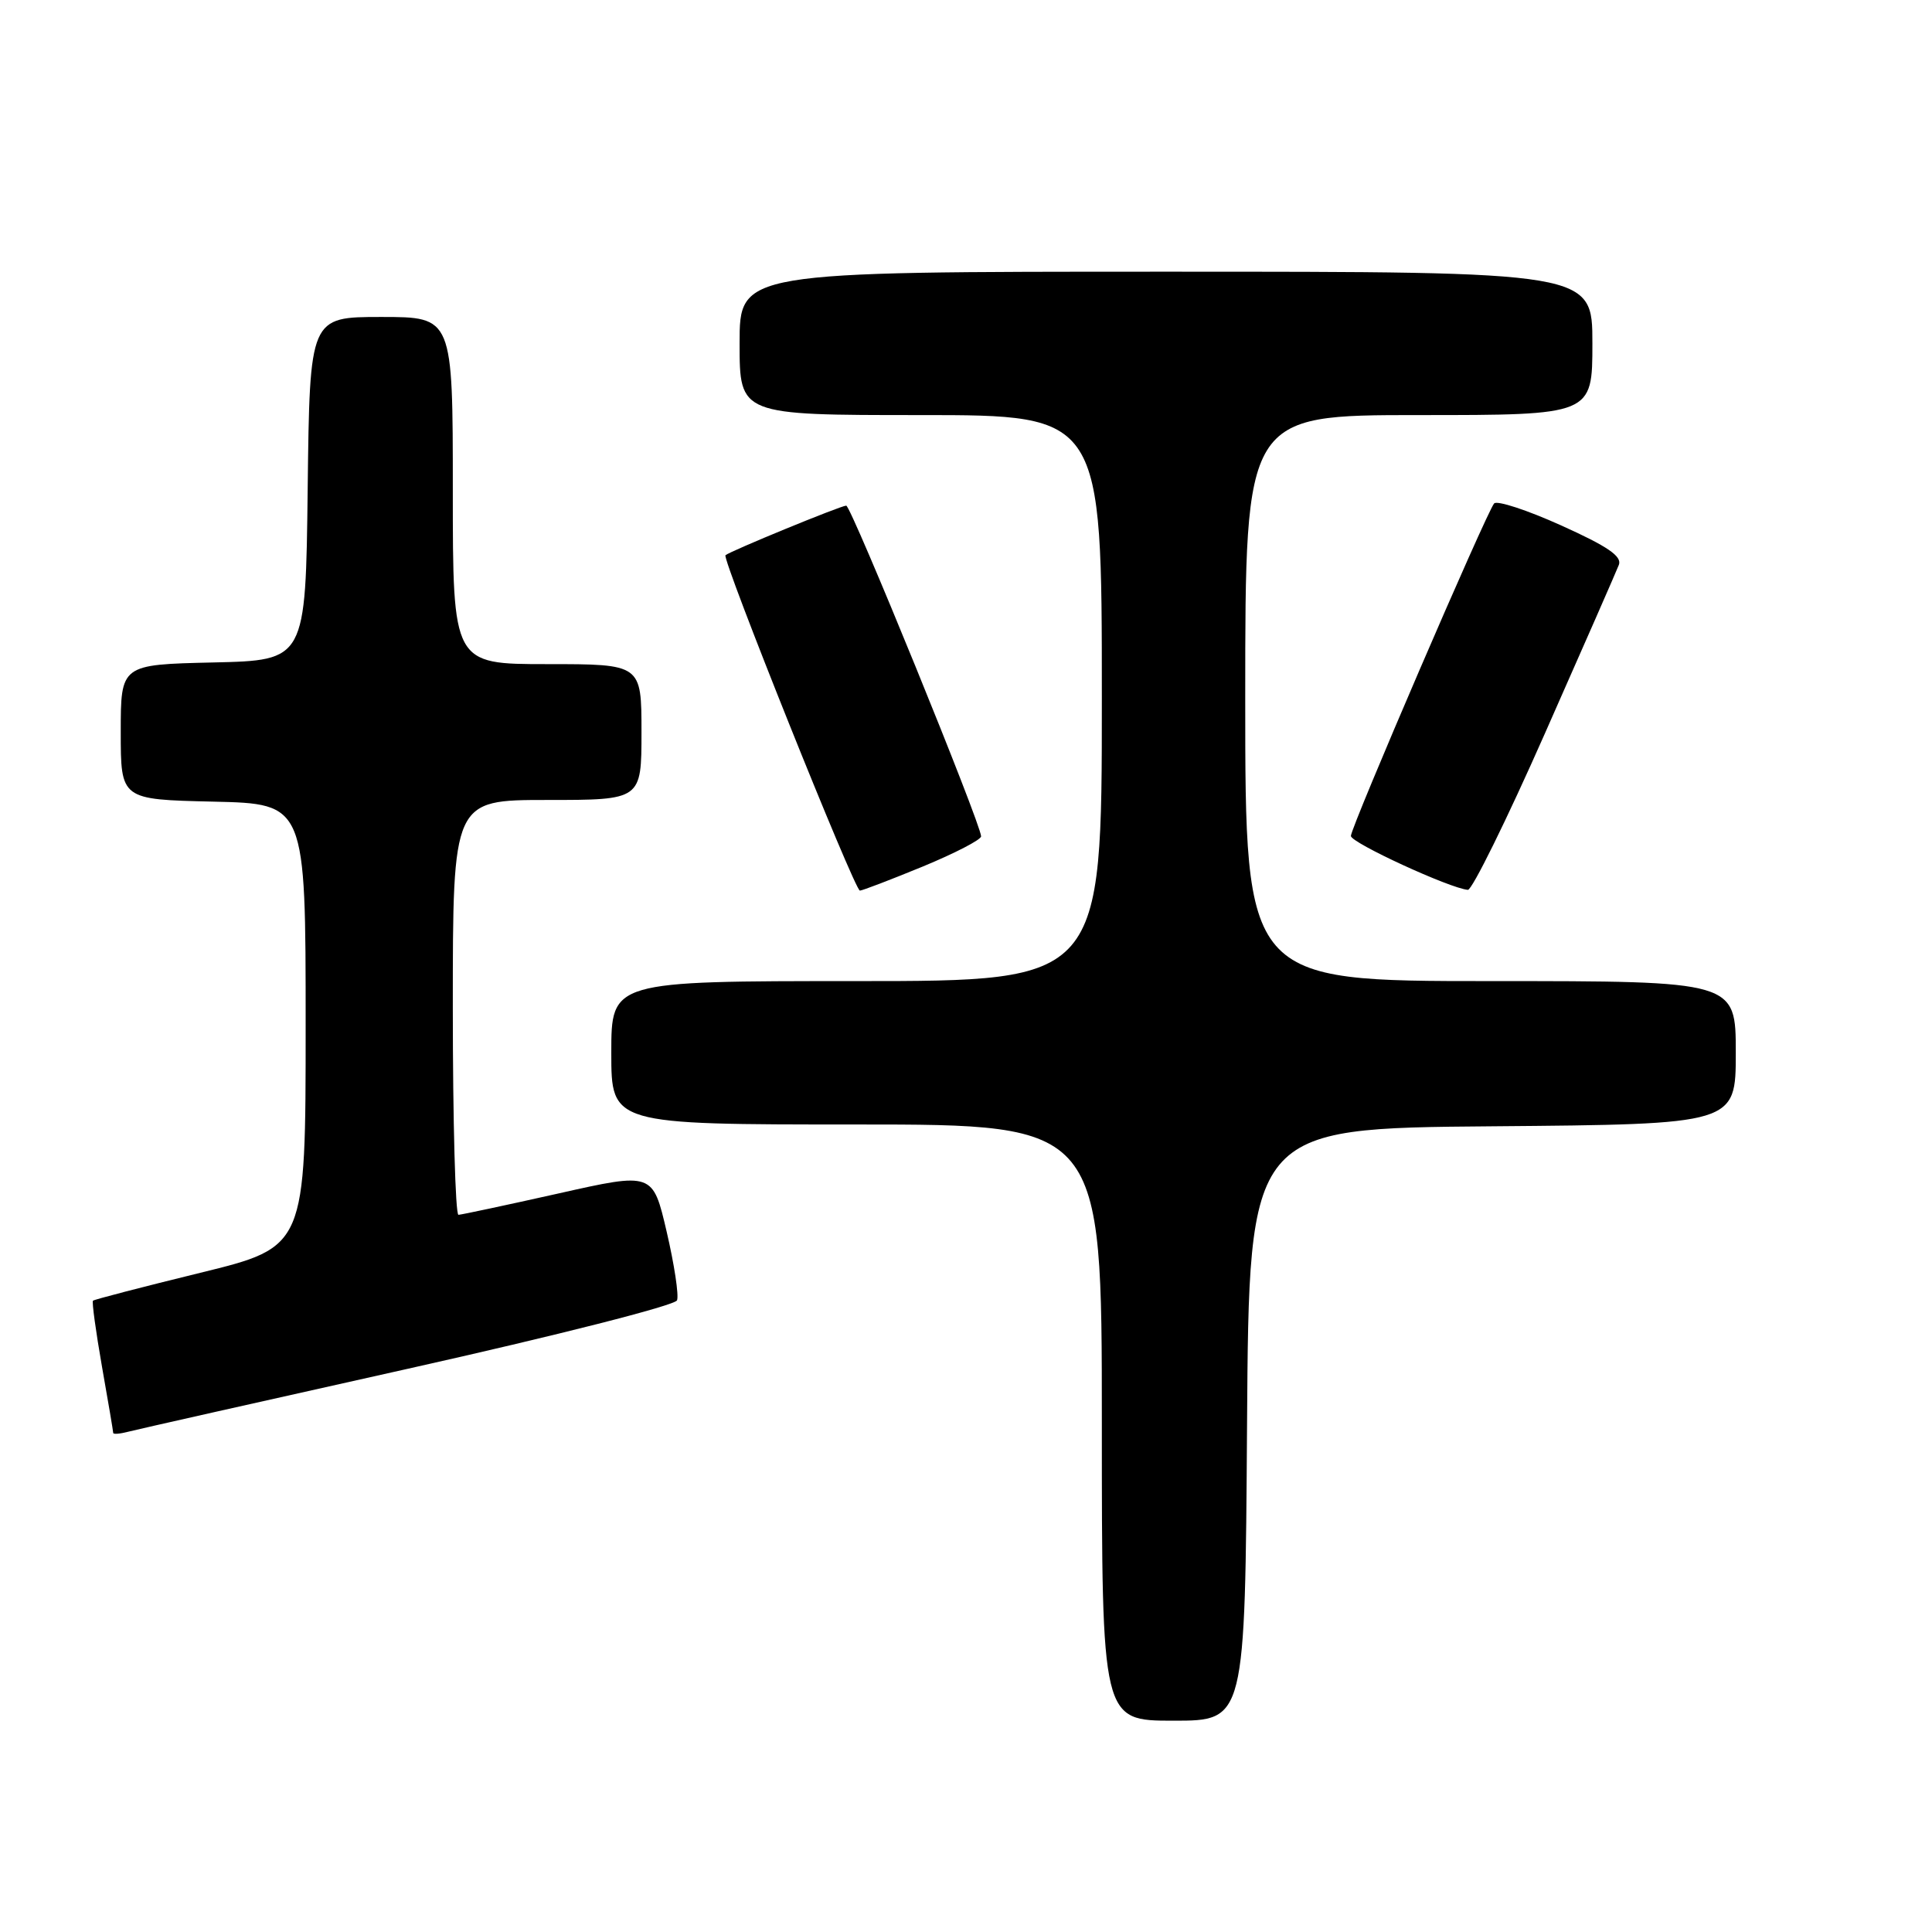 <?xml version="1.0" encoding="UTF-8" standalone="no"?>
<!DOCTYPE svg PUBLIC "-//W3C//DTD SVG 1.1//EN" "http://www.w3.org/Graphics/SVG/1.1/DTD/svg11.dtd" >
<svg xmlns="http://www.w3.org/2000/svg" xmlns:xlink="http://www.w3.org/1999/xlink" version="1.1" viewBox="0 0 256 256">
 <g >
 <path fill="currentColor"
d=" M 165.24 188.75 C 165.50 149.50 165.50 149.50 197.75 149.24 C 230.00 148.97 230.00 148.97 230.00 139.49 C 230.00 130.00 230.00 130.00 197.50 130.00 C 165.00 130.00 165.00 130.00 165.00 92.50 C 165.00 55.00 165.00 55.00 188.00 55.00 C 211.00 55.00 211.00 55.00 211.00 45.50 C 211.00 36.00 211.00 36.00 154.50 36.00 C 98.00 36.00 98.00 36.00 98.00 45.50 C 98.00 55.00 98.00 55.00 122.00 55.00 C 146.00 55.00 146.00 55.00 146.00 92.50 C 146.00 130.00 146.00 130.00 113.50 130.00 C 81.00 130.00 81.00 130.00 81.00 139.50 C 81.00 149.00 81.00 149.00 113.50 149.00 C 146.00 149.00 146.00 149.00 146.00 188.50 C 146.00 228.00 146.00 228.00 155.49 228.00 C 164.98 228.00 164.98 228.00 165.24 188.75 Z  M 54.08 181.36 C 73.77 176.96 89.46 172.97 89.71 172.30 C 89.97 171.64 89.35 167.56 88.34 163.22 C 86.50 155.33 86.50 155.33 74.00 158.14 C 67.12 159.68 61.16 160.95 60.75 160.97 C 60.34 160.99 60.00 148.62 60.00 133.50 C 60.00 106.00 60.00 106.00 72.50 106.00 C 85.00 106.00 85.00 106.00 85.00 97.00 C 85.00 88.00 85.00 88.00 72.50 88.00 C 60.00 88.00 60.00 88.00 60.00 65.00 C 60.00 42.00 60.00 42.00 50.52 42.00 C 41.04 42.00 41.04 42.00 40.77 64.75 C 40.50 87.50 40.50 87.50 28.25 87.78 C 16.00 88.06 16.00 88.06 16.00 97.00 C 16.00 105.94 16.00 105.94 28.25 106.22 C 40.50 106.50 40.50 106.50 40.50 135.87 C 40.50 165.23 40.50 165.23 26.55 168.65 C 18.88 170.53 12.47 172.19 12.32 172.35 C 12.16 172.51 12.70 176.43 13.51 181.07 C 14.33 185.71 15.00 189.66 15.00 189.87 C 15.00 190.07 15.88 190.00 16.95 189.72 C 18.02 189.44 34.73 185.68 54.08 181.36 Z  M 122.25 114.83 C 126.51 113.07 130.00 111.27 130.00 110.82 C 130.00 109.22 112.78 67.00 112.13 67.00 C 111.41 67.00 96.74 73.03 96.13 73.57 C 95.62 74.03 113.24 118.00 113.94 118.01 C 114.25 118.01 117.99 116.58 122.25 114.83 Z  M 204.71 97.18 C 209.78 85.73 214.19 75.67 214.51 74.84 C 214.94 73.71 213.01 72.39 206.88 69.63 C 202.37 67.59 198.36 66.28 197.98 66.71 C 196.98 67.86 179.00 109.59 179.00 110.77 C 179.00 111.67 192.11 117.71 194.50 117.91 C 195.05 117.96 199.65 108.63 204.71 97.18 Z "/>
</g>
</svg>